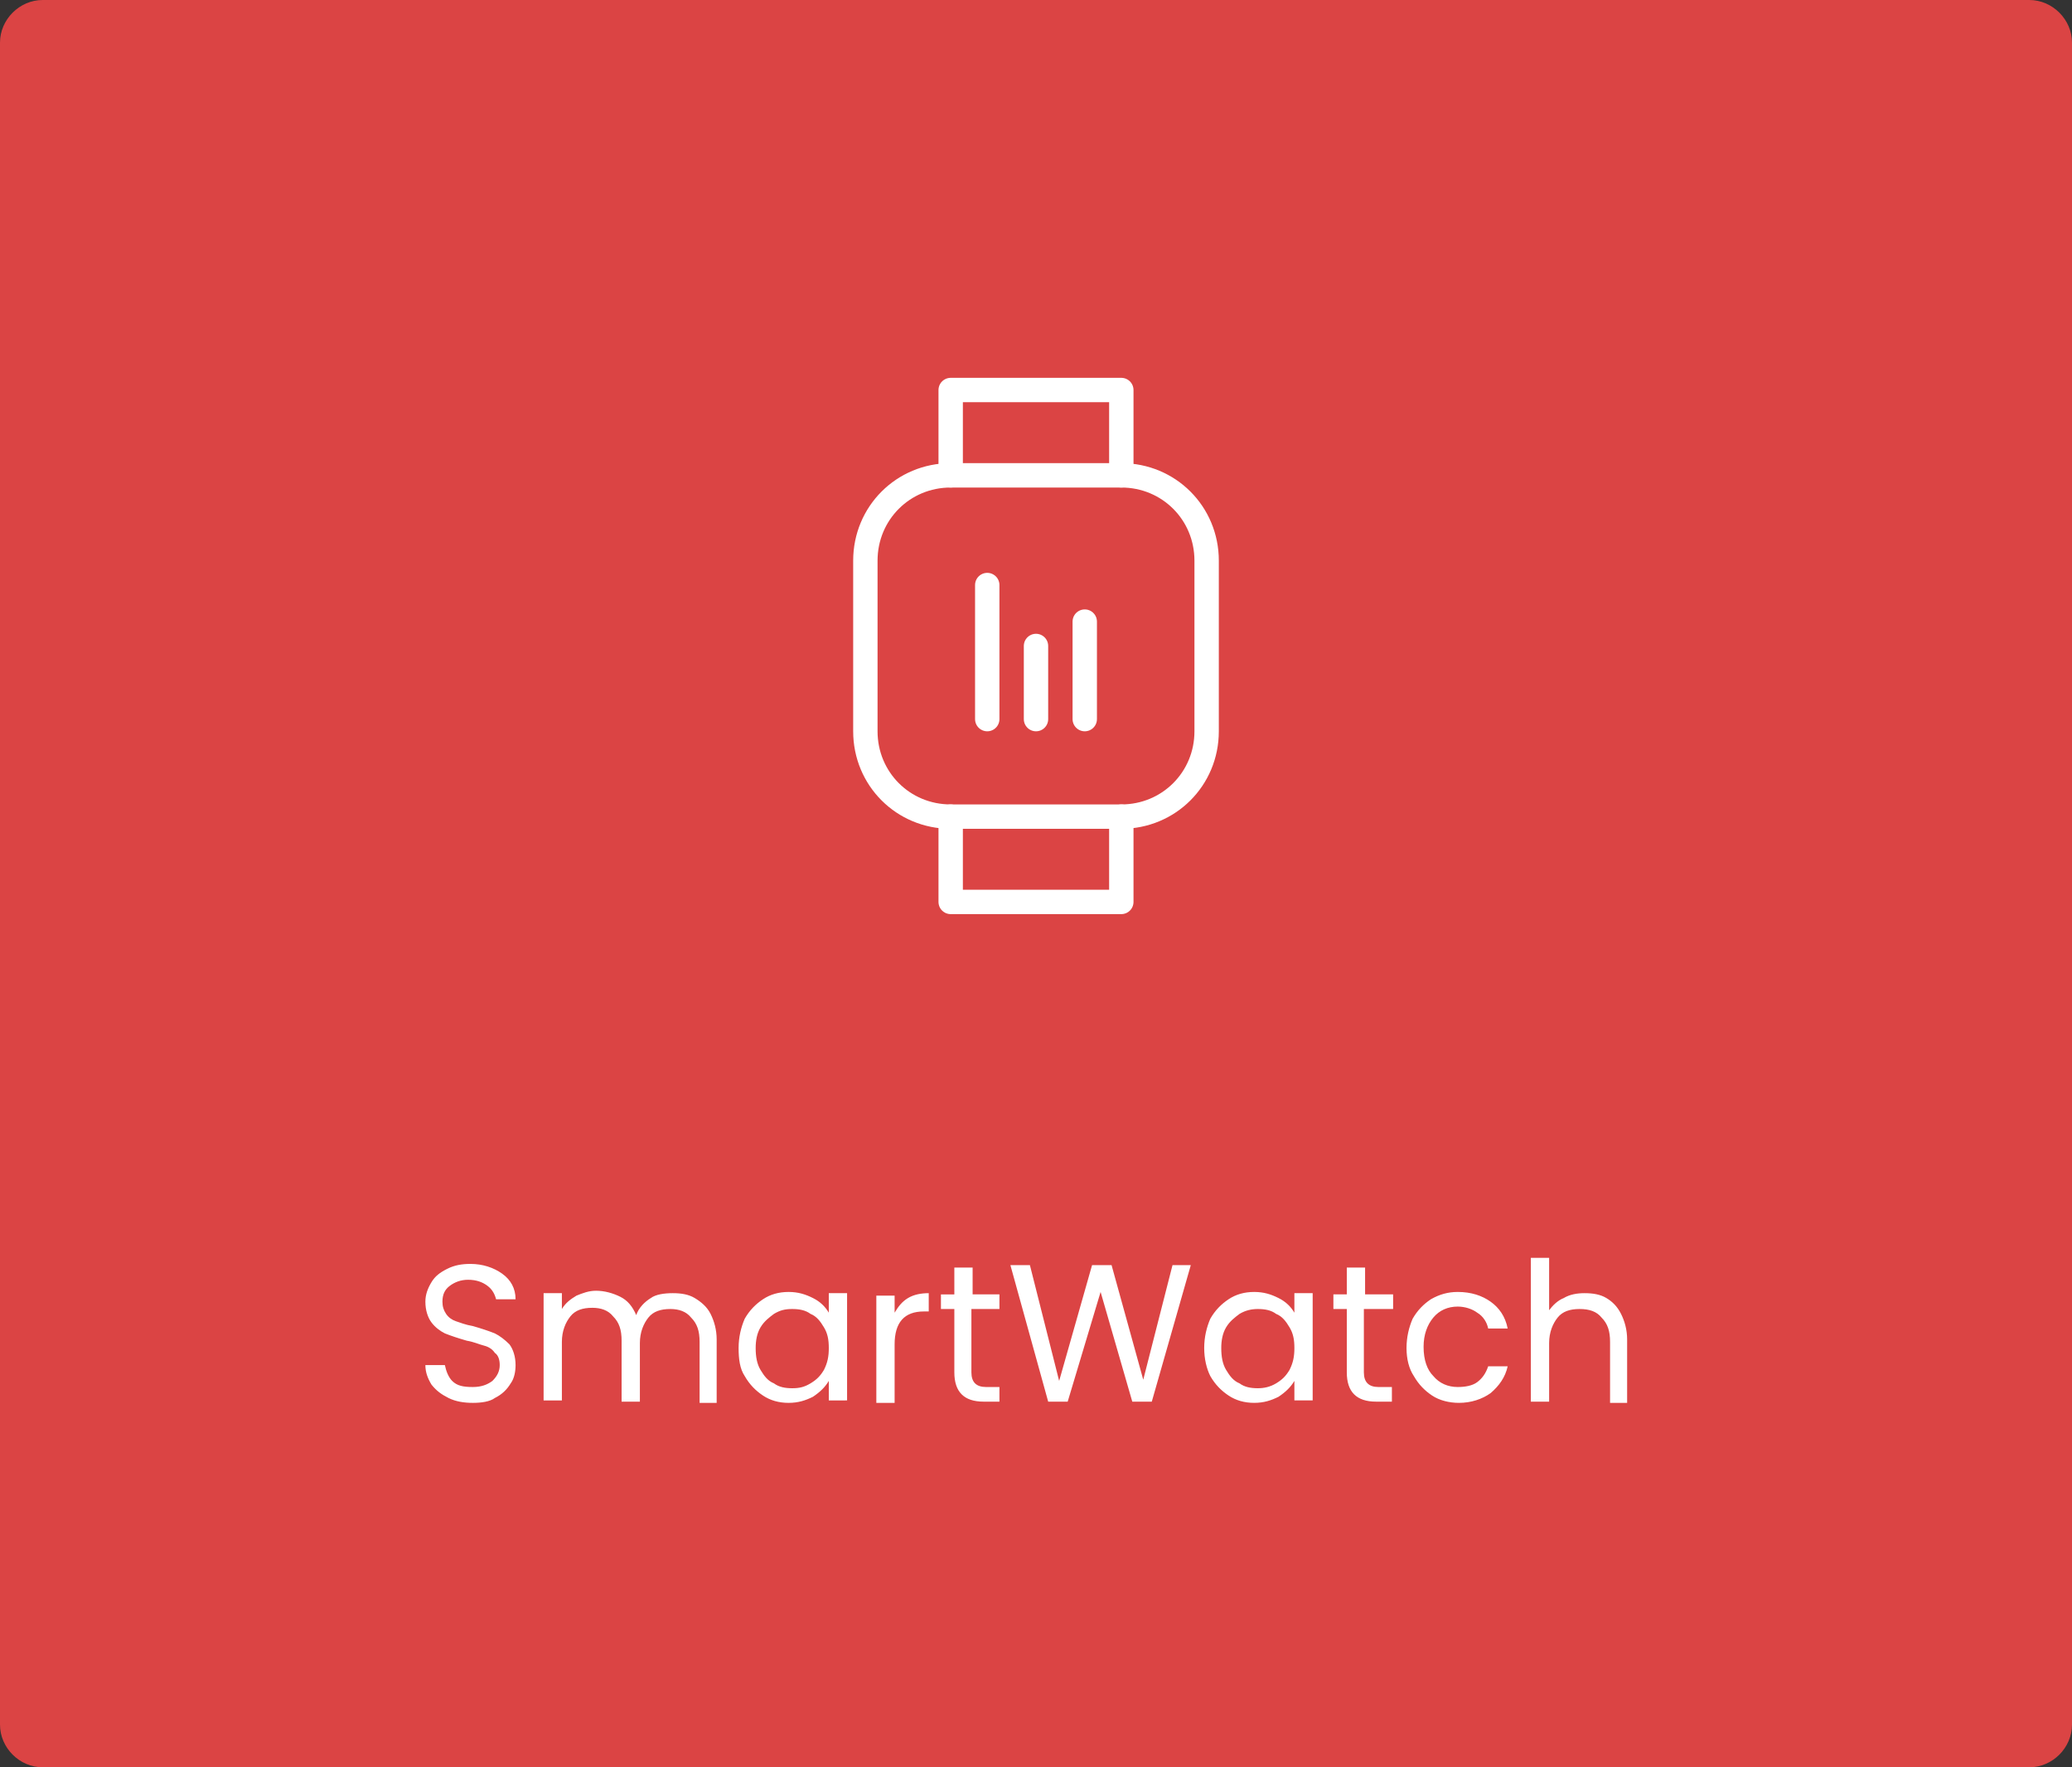 <?xml version="1.0" encoding="utf-8"?>
<!-- Generator: Adobe Illustrator 26.4.1, SVG Export Plug-In . SVG Version: 6.00 Build 0)  -->
<svg version="1.1" id="Layer_1" xmlns="http://www.w3.org/2000/svg" xmlns:xlink="http://www.w3.org/1999/xlink" x="0px" y="0px"
	 viewBox="0 0 170 145" style="enable-background:new 0 0 170 145;" xml:space="preserve">
<rect x="0" y="0" width="170" height="145" fill="#333333" stroke="none"/>
<style type="text/css">
	.st0{fill:#DB4444;}
	.st1{fill:#FFFFFF;}
	.st2{fill:none;stroke:#FFFFFF;stroke-width:2;stroke-linecap:round;stroke-linejoin:round;}
	.st3{fill:none;stroke:#FFFFFF;stroke-width:2;stroke-linecap:round;}
</style>
<path class="st0" d="M3.5,0h163c1.9,0,3.5,1.6,3.5,3.5v138c0,1.9-1.6,3.5-3.5,3.5H3.5c-1.9,0-3.5-1.6-3.5-3.5V3.5C0,1.6,1.6,0,3.5,0
	z"/>
<path class="st1" d="M38.8,115.1c-0.7,0-1.4-0.1-2-0.4c-0.6-0.3-1-0.6-1.4-1.1c-0.3-0.5-0.5-1-0.5-1.6h1.6c0.1,0.5,0.3,1,0.6,1.3
	c0.4,0.4,0.9,0.5,1.7,0.5c0.7,0,1.2-0.2,1.6-0.5c0.4-0.4,0.6-0.8,0.6-1.3c0-0.4-0.1-0.8-0.4-1c-0.2-0.3-0.5-0.5-0.9-0.6
	c-0.4-0.1-0.8-0.3-1.4-0.4c-0.7-0.2-1.3-0.4-1.8-0.6c-0.4-0.2-0.8-0.5-1.1-0.9c-0.3-0.4-0.5-1-0.5-1.7c0-0.6,0.2-1.1,0.5-1.6
	c0.3-0.5,0.7-0.8,1.3-1.1c0.6-0.3,1.2-0.4,1.9-0.4c1,0,1.9,0.3,2.6,0.8c0.7,0.5,1.1,1.2,1.1,2.1h-1.6c-0.1-0.4-0.3-0.8-0.7-1.1
	c-0.4-0.3-0.9-0.5-1.6-0.5c-0.6,0-1.1,0.2-1.5,0.5c-0.4,0.3-0.6,0.7-0.6,1.3c0,0.4,0.1,0.7,0.3,1c0.2,0.3,0.5,0.5,0.8,0.6
	c0.3,0.1,0.8,0.3,1.4,0.4c0.7,0.2,1.3,0.4,1.8,0.6c0.4,0.2,0.8,0.5,1.2,0.9c0.3,0.4,0.5,1,0.5,1.7c0,0.5-0.1,1.1-0.4,1.5
	c-0.3,0.5-0.7,0.9-1.3,1.2C40.2,115,39.5,115.1,38.8,115.1z M55.2,106.1c0.7,0,1.3,0.1,1.8,0.4c0.5,0.3,1,0.7,1.3,1.3
	c0.3,0.6,0.5,1.3,0.5,2.1v5.2h-1.4v-5c0-0.9-0.2-1.5-0.7-2c-0.4-0.5-1-0.7-1.7-0.7c-0.8,0-1.4,0.2-1.8,0.7c-0.4,0.5-0.7,1.2-0.7,2.1
	v4.8H51v-5c0-0.9-0.2-1.5-0.7-2c-0.4-0.5-1-0.7-1.7-0.7c-0.8,0-1.4,0.2-1.8,0.7c-0.4,0.5-0.7,1.2-0.7,2.1v4.8h-1.5v-8.8h1.5v1.3
	c0.3-0.5,0.7-0.8,1.2-1.1c0.5-0.2,1-0.4,1.6-0.4c0.7,0,1.4,0.2,2,0.5c0.6,0.3,1,0.8,1.3,1.5c0.2-0.6,0.7-1.1,1.2-1.4
	C53.8,106.2,54.5,106.1,55.2,106.1z M60.6,110.6c0-0.9,0.2-1.7,0.5-2.4c0.4-0.7,0.9-1.2,1.5-1.6c0.6-0.4,1.3-0.6,2.1-0.6
	c0.8,0,1.4,0.2,2,0.5s1,0.7,1.3,1.2v-1.6h1.5v8.8H68v-1.6c-0.3,0.5-0.7,0.9-1.3,1.3c-0.6,0.3-1.2,0.5-2,0.5c-0.8,0-1.5-0.2-2.1-0.6
	c-0.6-0.4-1.1-0.9-1.5-1.6C60.7,112.3,60.6,111.5,60.6,110.6z M68,110.6c0-0.7-0.1-1.2-0.4-1.7c-0.3-0.5-0.6-0.9-1.1-1.1
	c-0.4-0.3-0.9-0.4-1.5-0.4s-1,0.1-1.5,0.4c-0.4,0.3-0.8,0.6-1.1,1.1c-0.3,0.5-0.4,1.1-0.4,1.7c0,0.7,0.1,1.3,0.4,1.8
	c0.3,0.5,0.6,0.9,1.1,1.1c0.4,0.3,0.9,0.4,1.5,0.4s1-0.1,1.5-0.4c0.5-0.3,0.8-0.6,1.1-1.1C67.9,111.8,68,111.3,68,110.6z
	 M73.4,107.7c0.3-0.5,0.6-0.9,1.1-1.2c0.5-0.3,1.1-0.4,1.7-0.4v1.5h-0.4c-1.6,0-2.4,0.9-2.4,2.7v4.8h-1.5v-8.8h1.5V107.7z
	 M79.7,107.4v5.2c0,0.4,0.1,0.7,0.3,0.9c0.2,0.2,0.5,0.3,0.9,0.3H82v1.2h-1.3c-0.8,0-1.4-0.2-1.8-0.6c-0.4-0.4-0.6-1-0.6-1.8v-5.2
	h-1.1v-1.2h1.1V104h1.5v2.2H82v1.2H79.7z M97.7,103.8L94.5,115h-1.6l-2.6-9l-2.7,9l-1.6,0l-3.1-11.2h1.6l2.4,9.5l2.7-9.5h1.6
	l2.6,9.4l2.4-9.4H97.7z M98.8,110.6c0-0.9,0.2-1.7,0.5-2.4c0.4-0.7,0.9-1.2,1.5-1.6c0.6-0.4,1.3-0.6,2.1-0.6c0.8,0,1.4,0.2,2,0.5
	c0.6,0.3,1,0.7,1.3,1.2v-1.6h1.5v8.8h-1.5v-1.6c-0.3,0.5-0.7,0.9-1.3,1.3c-0.6,0.3-1.2,0.5-2,0.5c-0.8,0-1.5-0.2-2.1-0.6
	c-0.6-0.4-1.1-0.9-1.5-1.6C99,112.3,98.8,111.5,98.8,110.6z M106.2,110.6c0-0.7-0.1-1.2-0.4-1.7c-0.3-0.5-0.6-0.9-1.1-1.1
	c-0.4-0.3-0.9-0.4-1.5-0.4c-0.5,0-1,0.1-1.5,0.4c-0.4,0.3-0.8,0.6-1.1,1.1c-0.3,0.5-0.4,1.1-0.4,1.7c0,0.7,0.1,1.3,0.4,1.8
	c0.3,0.5,0.6,0.9,1.1,1.1c0.4,0.3,0.9,0.4,1.5,0.4c0.5,0,1-0.1,1.5-0.4c0.5-0.3,0.8-0.6,1.1-1.1
	C106.1,111.8,106.2,111.3,106.2,110.6z M111.9,107.4v5.2c0,0.4,0.1,0.7,0.3,0.9c0.2,0.2,0.5,0.3,0.9,0.3h1.1v1.2h-1.3
	c-0.8,0-1.4-0.2-1.8-0.6c-0.4-0.4-0.6-1-0.6-1.8v-5.2h-1.1v-1.2h1.1V104h1.5v2.2h2.3v1.2H111.9z M115.4,110.6c0-0.9,0.2-1.7,0.5-2.4
	c0.4-0.7,0.9-1.2,1.5-1.6c0.7-0.4,1.4-0.6,2.2-0.6c1.1,0,2,0.3,2.7,0.8c0.7,0.5,1.2,1.2,1.4,2.2h-1.6c-0.1-0.5-0.4-1-0.9-1.3
	c-0.4-0.3-1-0.5-1.6-0.5c-0.8,0-1.5,0.3-2,0.9c-0.5,0.6-0.8,1.4-0.8,2.4c0,1.1,0.3,1.9,0.8,2.4c0.5,0.6,1.2,0.9,2,0.9
	c0.6,0,1.2-0.1,1.6-0.4c0.4-0.3,0.7-0.7,0.9-1.3h1.6c-0.2,0.9-0.7,1.6-1.4,2.2c-0.7,0.5-1.6,0.8-2.6,0.8c-0.8,0-1.6-0.2-2.2-0.6
	c-0.6-0.4-1.1-0.9-1.5-1.6C115.6,112.3,115.4,111.5,115.4,110.6z M130,106.1c0.7,0,1.3,0.1,1.8,0.4c0.5,0.3,0.9,0.7,1.2,1.3
	c0.3,0.6,0.5,1.3,0.5,2.1v5.2h-1.4v-5c0-0.9-0.2-1.5-0.7-2c-0.4-0.5-1-0.7-1.8-0.7c-0.8,0-1.4,0.2-1.8,0.7c-0.4,0.5-0.7,1.2-0.7,2.1
	v4.8h-1.5v-11.8h1.5v4.3c0.3-0.4,0.7-0.8,1.2-1C128.8,106.2,129.4,106.1,130,106.1z"/>
<g>
	<g>
		<path class="st2" d="M92,39H78c-3.9,0-7,3.1-7,7v14c0,3.9,3.1,7,7,7h14c3.9,0,7-3.1,7-7V46C99,42.1,95.9,39,92,39z"/>
		<path class="st2" d="M78,67v7h14v-7"/>
		<path class="st2" d="M78,39v-7h14v7"/>
		<line class="st3" x1="81" y1="48" x2="81" y2="59"/>
		<line class="st3" x1="85" y1="53" x2="85" y2="59"/>
		<line class="st3" x1="89" y1="51" x2="89" y2="59"/>
	</g>
</g>
</svg>
